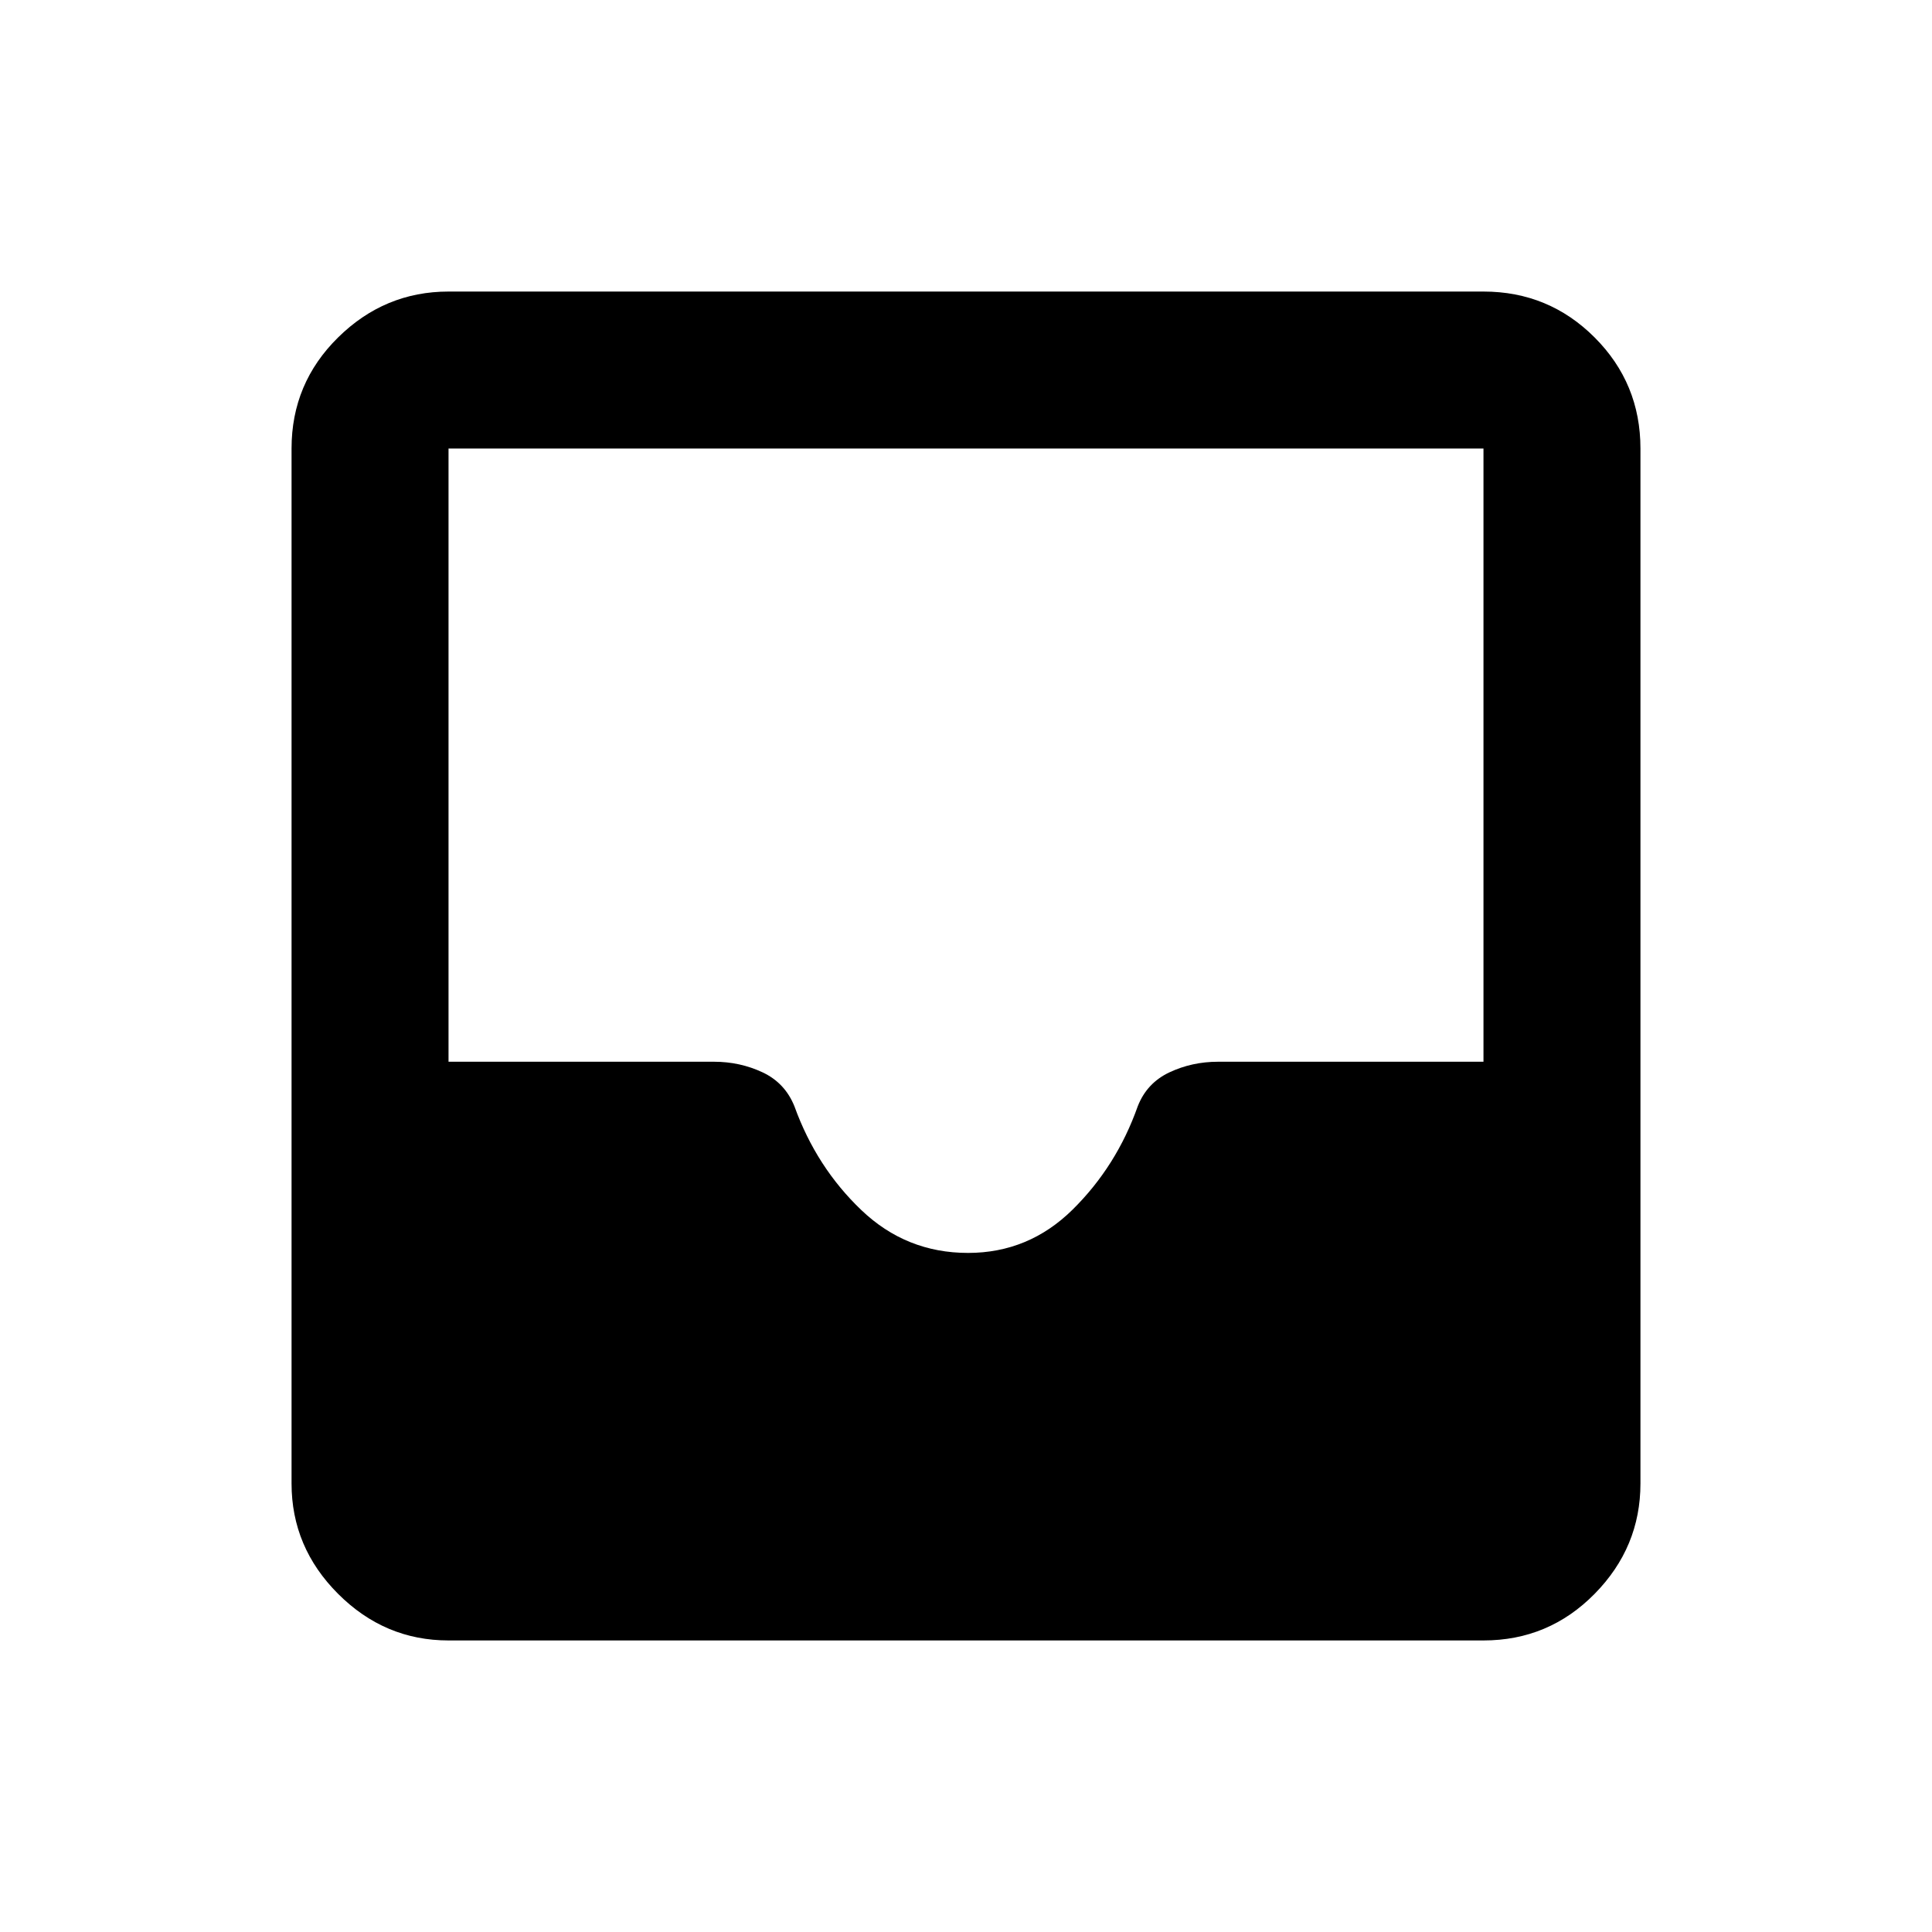 <svg xmlns="http://www.w3.org/2000/svg" height="20" viewBox="0 -960 960 960" width="20"><path d="M222.87-144.87q-31.72 0-54.86-23.14t-23.14-54.86v-514.26q0-32.42 23.14-55.21t54.86-22.79h514.26q32.42 0 55.21 22.79t22.79 55.21v514.26q0 31.72-22.79 54.86t-55.21 23.14H222.87ZM481-337.43q30.17 0 51.99-21.54 21.81-21.53 32.34-51.3 4.53-11.61 15.76-16.89 11.23-5.27 24.13-5.27h131.91v-304.7H222.87v304.7h131.91q12.9 0 24.13 5.27 11.23 5.28 15.89 17.01 10.9 30.15 33.19 51.43 22.29 21.29 53.01 21.29Z"/></svg>
